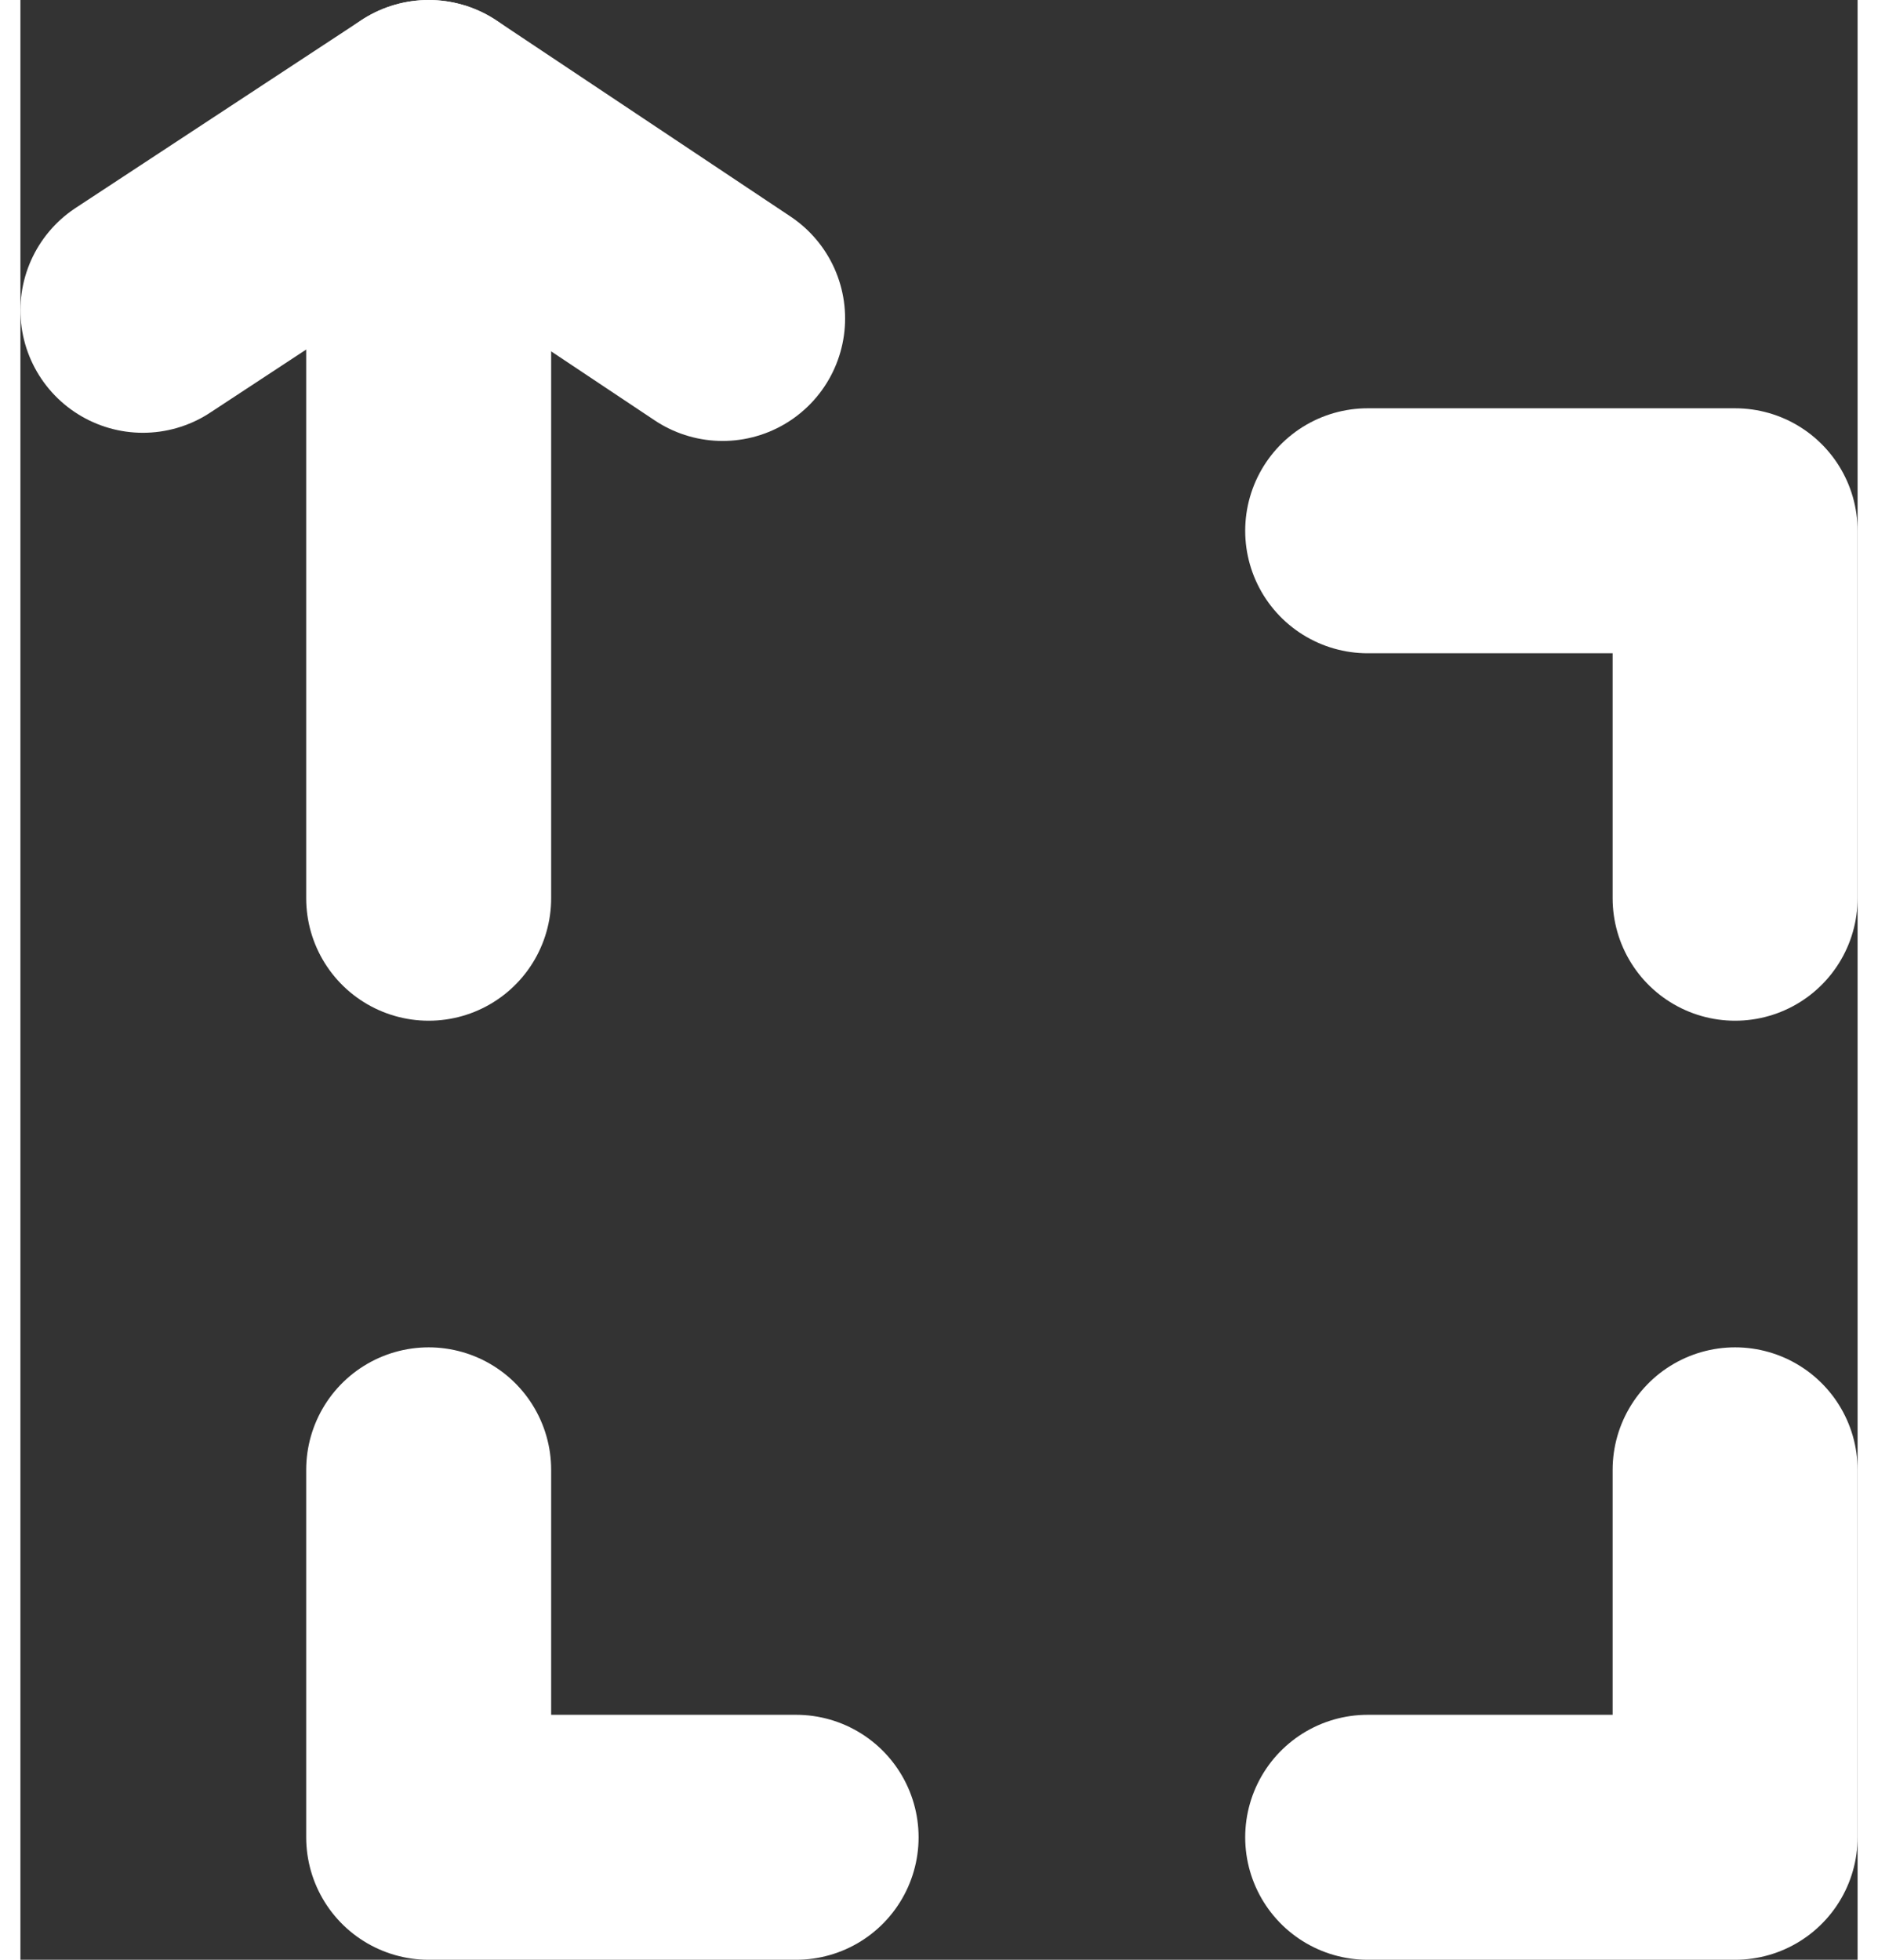 <?xml version="1.0" encoding="utf-8"?>
<!-- Generator: Adobe Illustrator 21.0.2, SVG Export Plug-In . SVG Version: 6.00 Build 0)  -->
<svg version="1.1" id="Layer_1" xmlns="http://www.w3.org/2000/svg" xmlns:xlink="http://www.w3.org/1999/xlink" x="0px" y="0px"
	 viewBox="0 0 22.5 24" width="23" height="24" style="enable-background:new 0 0 22.5 24;" xml:space="preserve">
<rect x="0" y="0" width="22.5" height="24" fill="#333333" stroke="none"/>
<style type="text/css">
	.st0{fill:none;stroke:#FFFFFF;stroke-width:3;stroke-linecap:round;stroke-linejoin:round;stroke-miterlimit:10;}
</style>
<polyline id="XMLID_60_" class="st0" points="9.5,22.5 5,22.5 5,18 "/>
<polyline id="XMLID_56_" class="st0" points="16.5,22.5 21,22.5 21,18 "/>
<polyline id="XMLID_59_" class="st0" points="1.5,3.8 5,1.5 5,11 "/>
<polyline id="XMLID_58_" class="st0" points="16.5,6.5 21,6.5 21,11 "/>
<line id="XMLID_2_" class="st0" x1="5" y1="1.5" x2="8.6" y2="3.9"/>
</svg>
